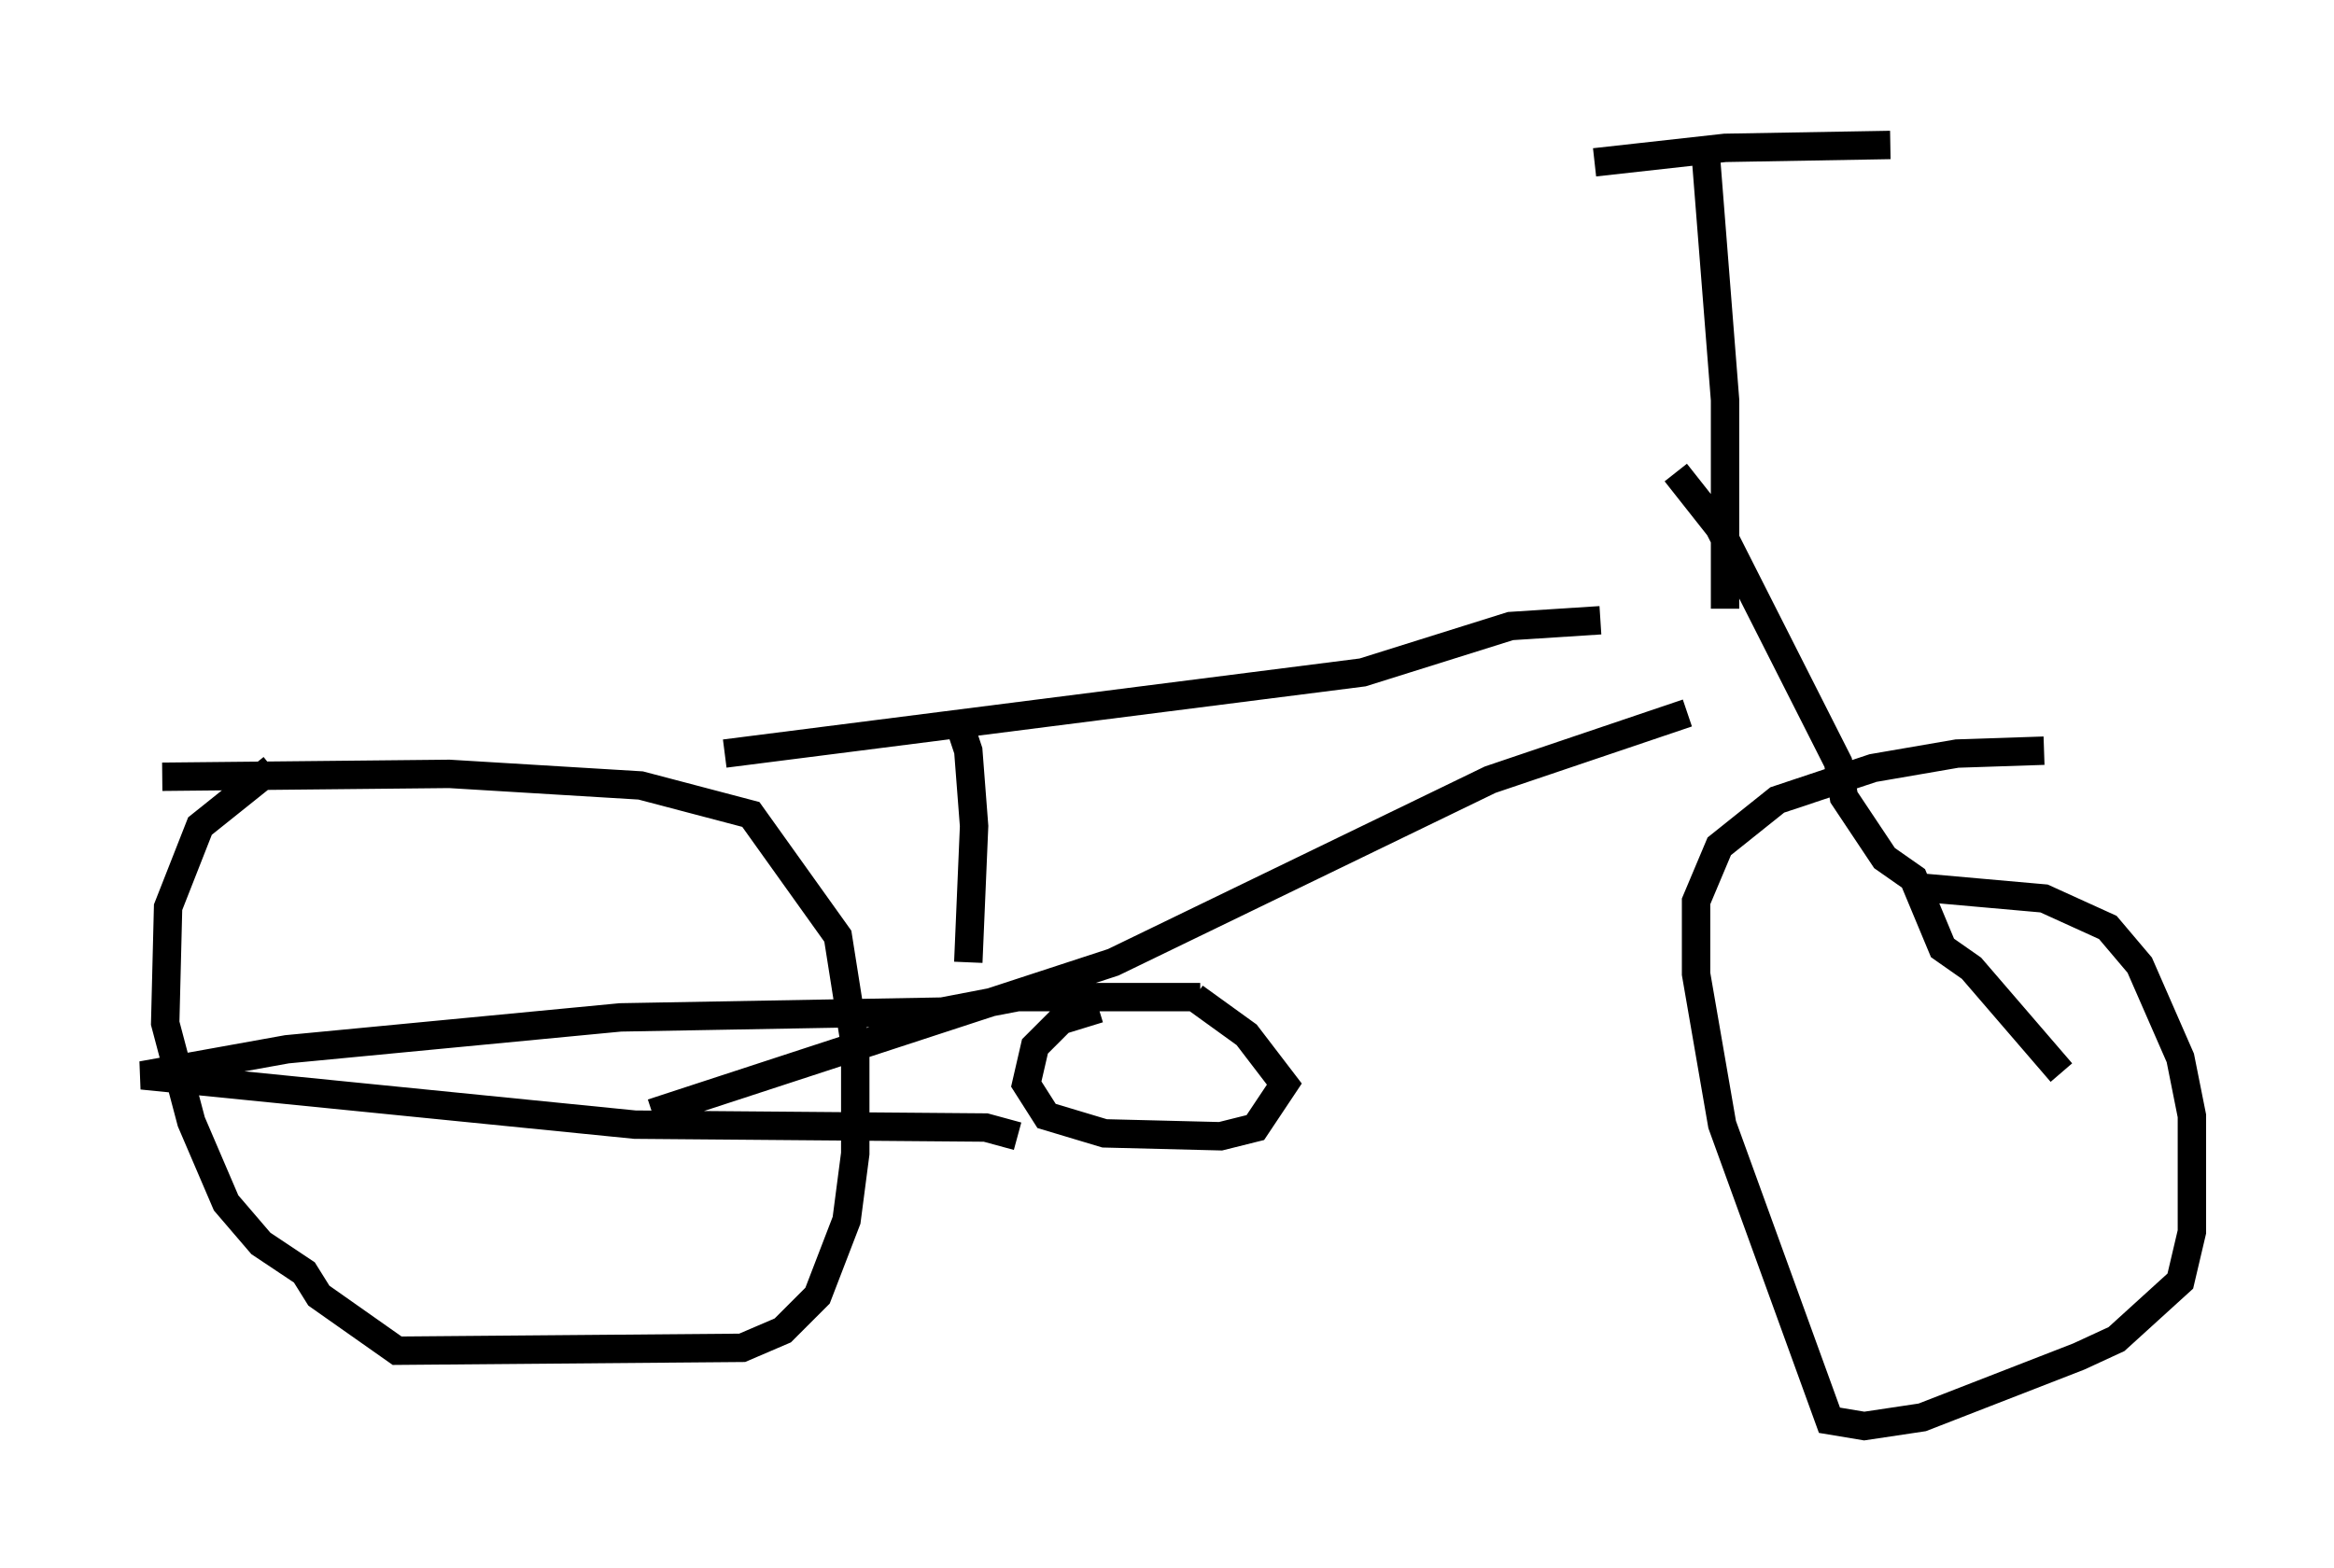 <?xml version="1.0" encoding="utf-8" ?>
<svg baseProfile="full" height="55.223" version="1.1" width="82.174" xmlns="http://www.w3.org/2000/svg" xmlns:ev="http://www.w3.org/2001/xml-events" xmlns:xlink="http://www.w3.org/1999/xlink"><defs /><rect fill="white" height="55.223" width="82.174" x="0" y="0" /><path d="M10.308, 26.948 m-0.715, 0.102 l-2.552, 2.042 -1.123, 2.858 l-0.102, 4.083 0.919, 3.471 l1.225, 2.858 1.225, 1.429 l1.531, 1.021 0.51, 0.817 l2.756, 1.94 12.148, -0.102 l1.429, -0.613 1.225, -1.225 l1.021, -2.654 0.306, -2.348 l0.0, -3.777 -0.613, -3.879 l-3.063, -4.288 -3.879, -1.021 l-6.738, -0.408 -10.106, 0.102 m66.253, -0.919 l-3.063, 0.102 -2.96, 0.51 l-3.369, 1.123 -2.042, 1.633 l-0.817, 1.94 0.0, 2.552 l0.919, 5.308 3.777, 10.413 l1.225, 0.204 2.042, -0.306 l5.513, -2.144 1.327, -0.613 l2.246, -2.042 0.408, -1.735 l0.0, -4.083 -0.408, -2.042 l-1.429, -3.267 -1.123, -1.327 l-2.246, -1.021 -4.594, -0.408 m-44.407, 7.963 l16.231, -5.308 13.271, -6.431 l6.942, -2.348 m-33.892, 1.429 l22.459, -2.858 5.206, -1.633 l3.165, -0.204 m-22.663, 3.369 l0.408, 1.225 0.204, 2.654 l-0.204, 4.798 m1.735, 6.125 l-1.123, -0.306 -12.352, -0.102 l-17.354, -1.735 5.104, -0.919 l11.74, -1.123 11.331, -0.204 l2.654, -0.51 6.431, 0.0 m-3.573, 0.408 l-1.327, 0.408 -0.919, 0.919 l-0.306, 1.327 0.715, 1.123 l2.042, 0.613 4.083, 0.102 l1.225, -0.306 1.021, -1.531 l-1.327, -1.735 -1.838, -1.327 m18.681, -13.679 l0.0, -7.35 -0.715, -9.086 m-3.879, 0.715 l4.594, -0.51 5.819, -0.102 m-7.554, 11.536 l1.531, 1.94 4.185, 8.269 l0.204, 1.225 1.429, 2.144 l1.021, 0.715 1.021, 2.45 l1.021, 0.715 3.165, 3.675 " fill="none" stroke="black" stroke-width="1" /></svg>